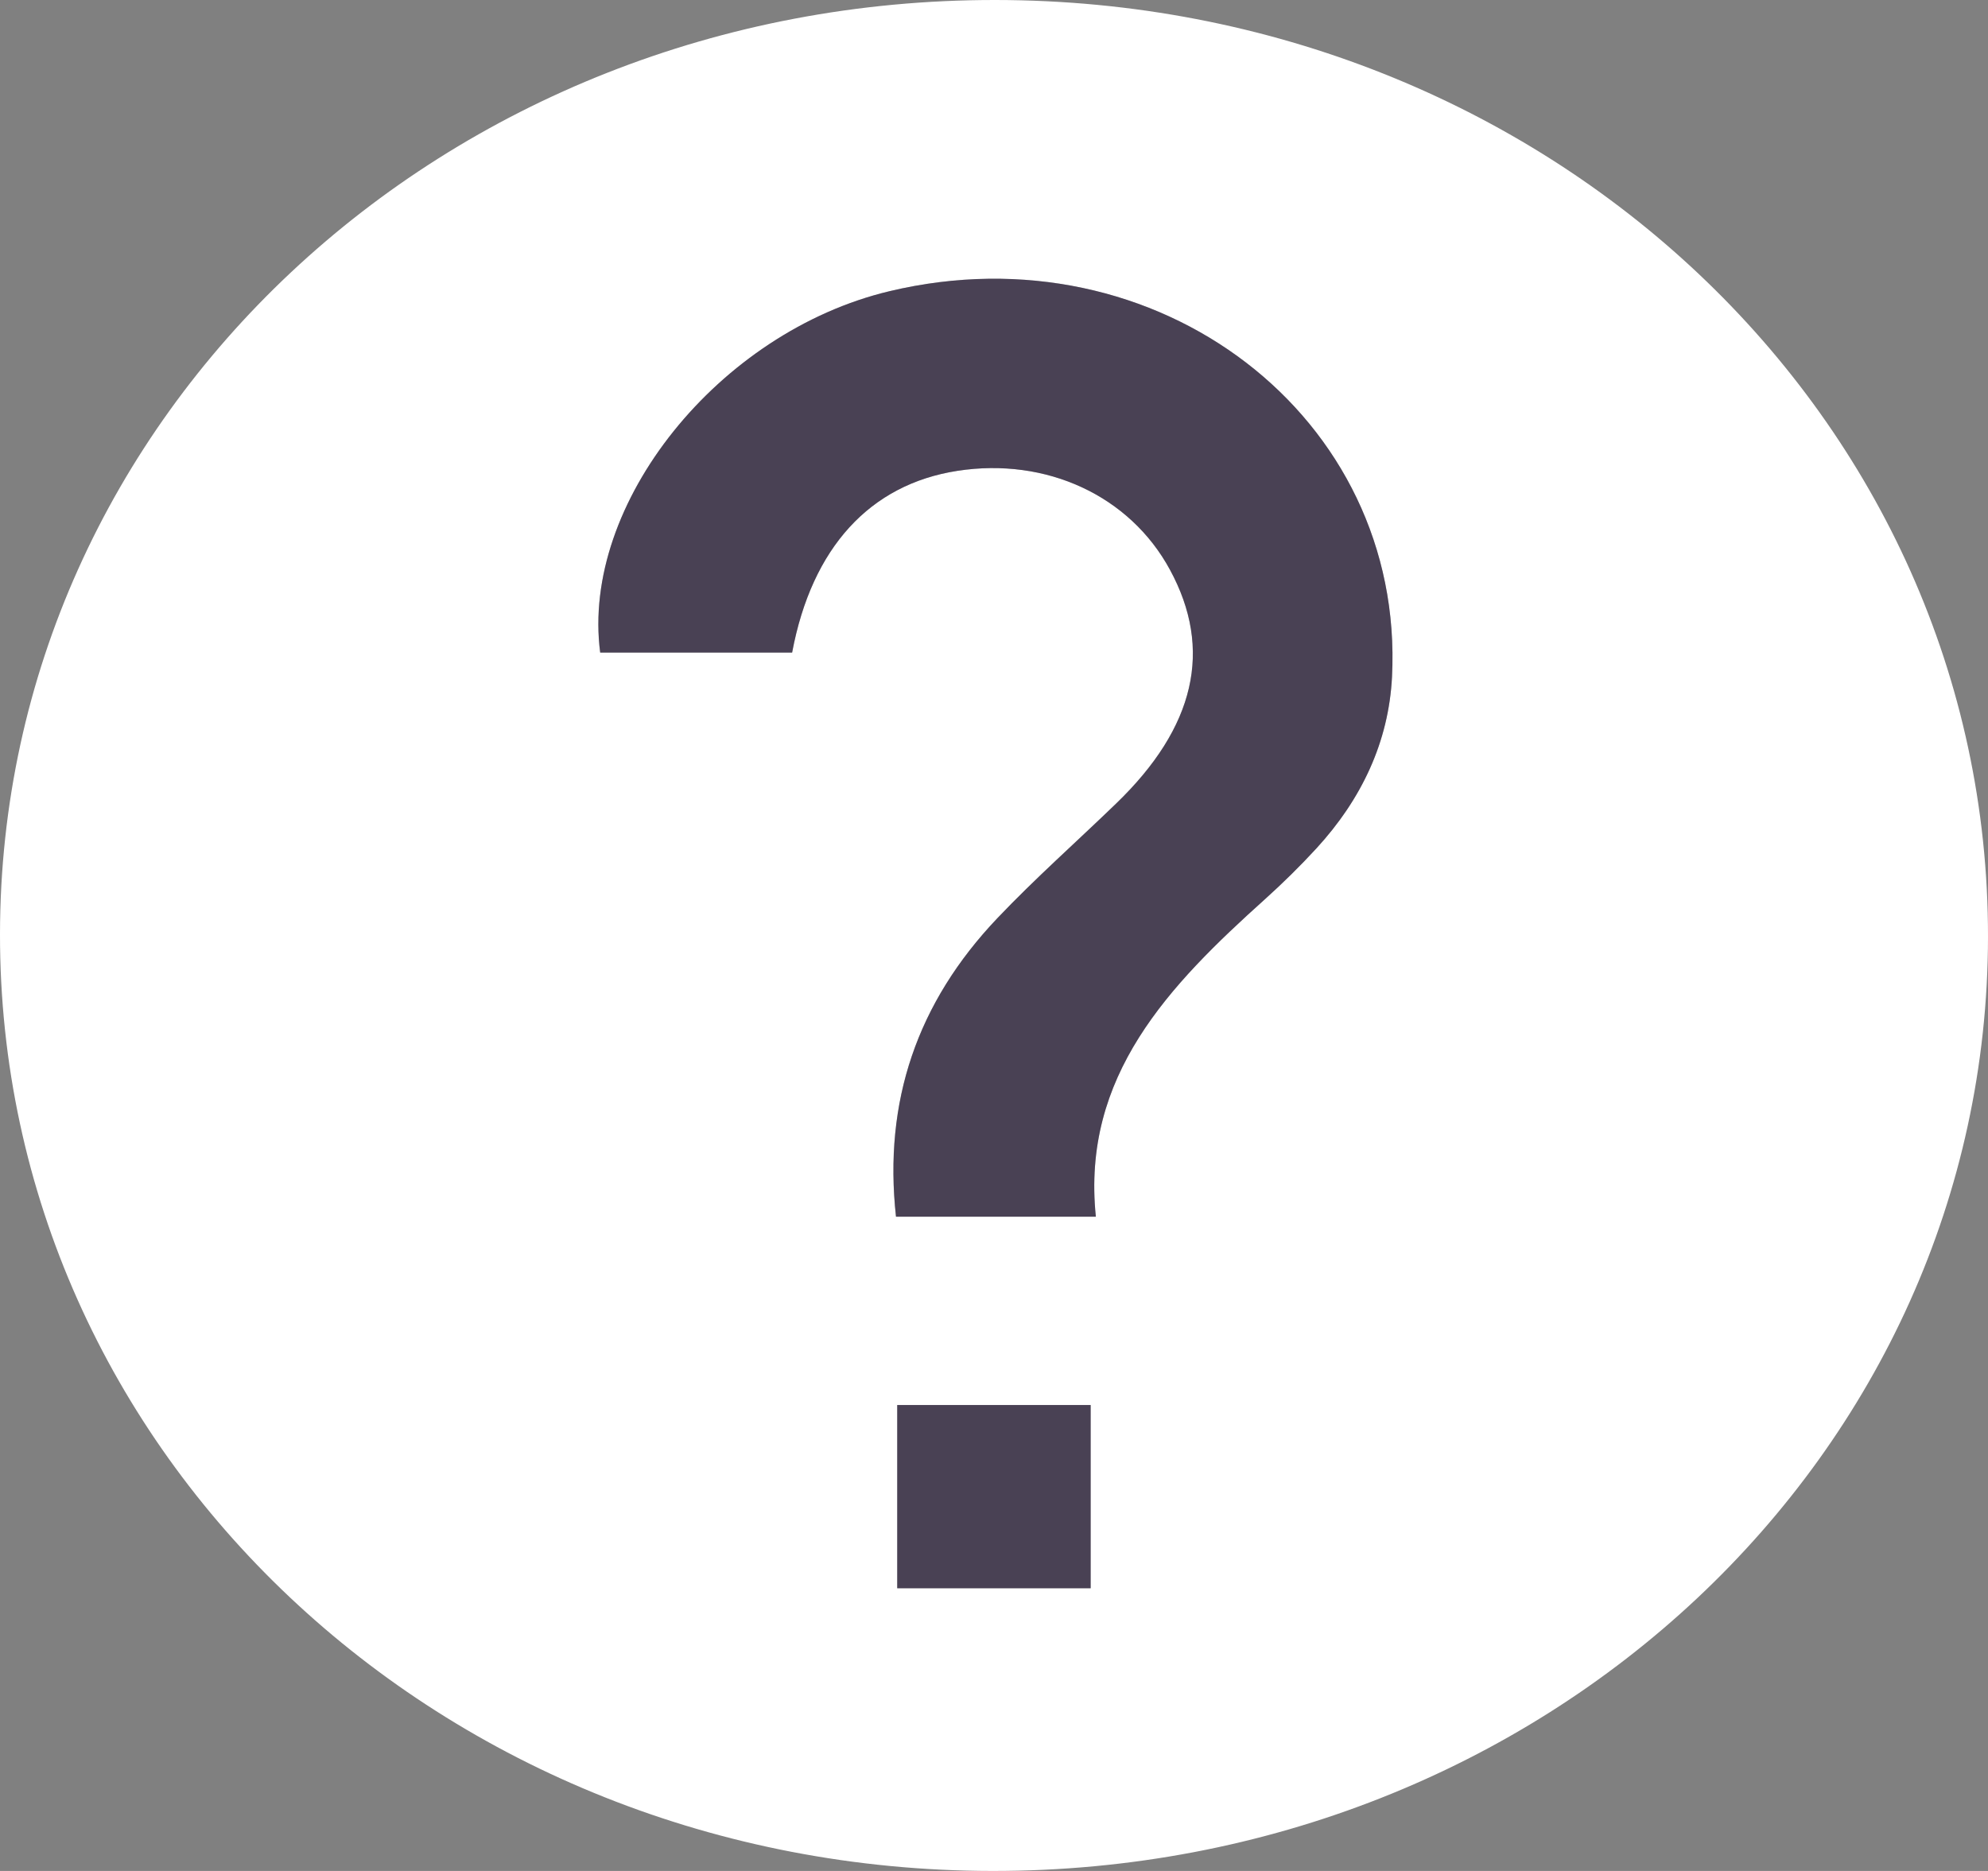 <svg width="34" height="32" viewBox="0 0 34 32" fill="none" xmlns="http://www.w3.org/2000/svg">
<rect x="0" y="0" width="34" height="32" fill="#808080" stroke="none"/>
<path d="M34 16.024C33.991 24.892 26.407 32.008 16.973 32C7.552 31.991 -0.009 24.853 8.1754e-06 15.974C0.009 7.102 7.59 -0.009 17.027 7.70003e-06C26.454 0.009 34.009 7.143 34 16.024ZM18.742 20.81C18.493 18.404 19.992 16.855 21.638 15.376C21.943 15.101 22.237 14.812 22.514 14.511C23.287 13.668 23.751 12.687 23.807 11.577C24.03 7.13 19.792 3.888 15.211 4.981C12.295 5.676 9.932 8.614 10.264 11.161C11.359 11.161 12.46 11.161 13.547 11.161C13.884 9.361 14.882 8.284 16.373 8.053C17.899 7.817 19.323 8.48 20.008 9.744C20.748 11.107 20.442 12.439 19.085 13.746C18.41 14.398 17.703 15.024 17.058 15.703C15.683 17.149 15.107 18.843 15.323 20.81C16.477 20.81 17.55 20.81 18.742 20.81ZM18.653 27.165C18.653 26.098 18.653 25.072 18.653 24.031C17.514 24.031 16.446 24.031 15.345 24.031C15.345 25.108 15.345 26.134 15.345 27.165C16.482 27.165 17.554 27.165 18.653 27.165Z" fill="white"/>
<path d="M18.742 20.81C17.55 20.81 16.477 20.81 15.325 20.81C15.109 18.843 15.685 17.149 17.06 15.703C17.705 15.025 18.412 14.4 19.087 13.747C20.444 12.439 20.75 11.107 20.01 9.744C19.325 8.481 17.899 7.817 16.375 8.053C14.882 8.284 13.886 9.361 13.548 11.161C12.46 11.161 11.361 11.161 10.266 11.161C9.931 8.614 12.295 5.677 15.211 4.981C19.792 3.886 24.03 7.13 23.807 11.577C23.75 12.688 23.287 13.67 22.513 14.511C22.237 14.812 21.943 15.101 21.638 15.376C19.992 16.855 18.493 18.404 18.742 20.81Z" fill="#130229" fill-opacity="0.5"/>
<path d="M18.653 27.165C17.556 27.165 16.484 27.165 15.345 27.165C15.345 26.134 15.345 25.108 15.345 24.03C16.446 24.03 17.514 24.03 18.653 24.03C18.653 25.072 18.653 26.098 18.653 27.165Z" fill="#130229" fill-opacity="0.5"/>
</svg>
